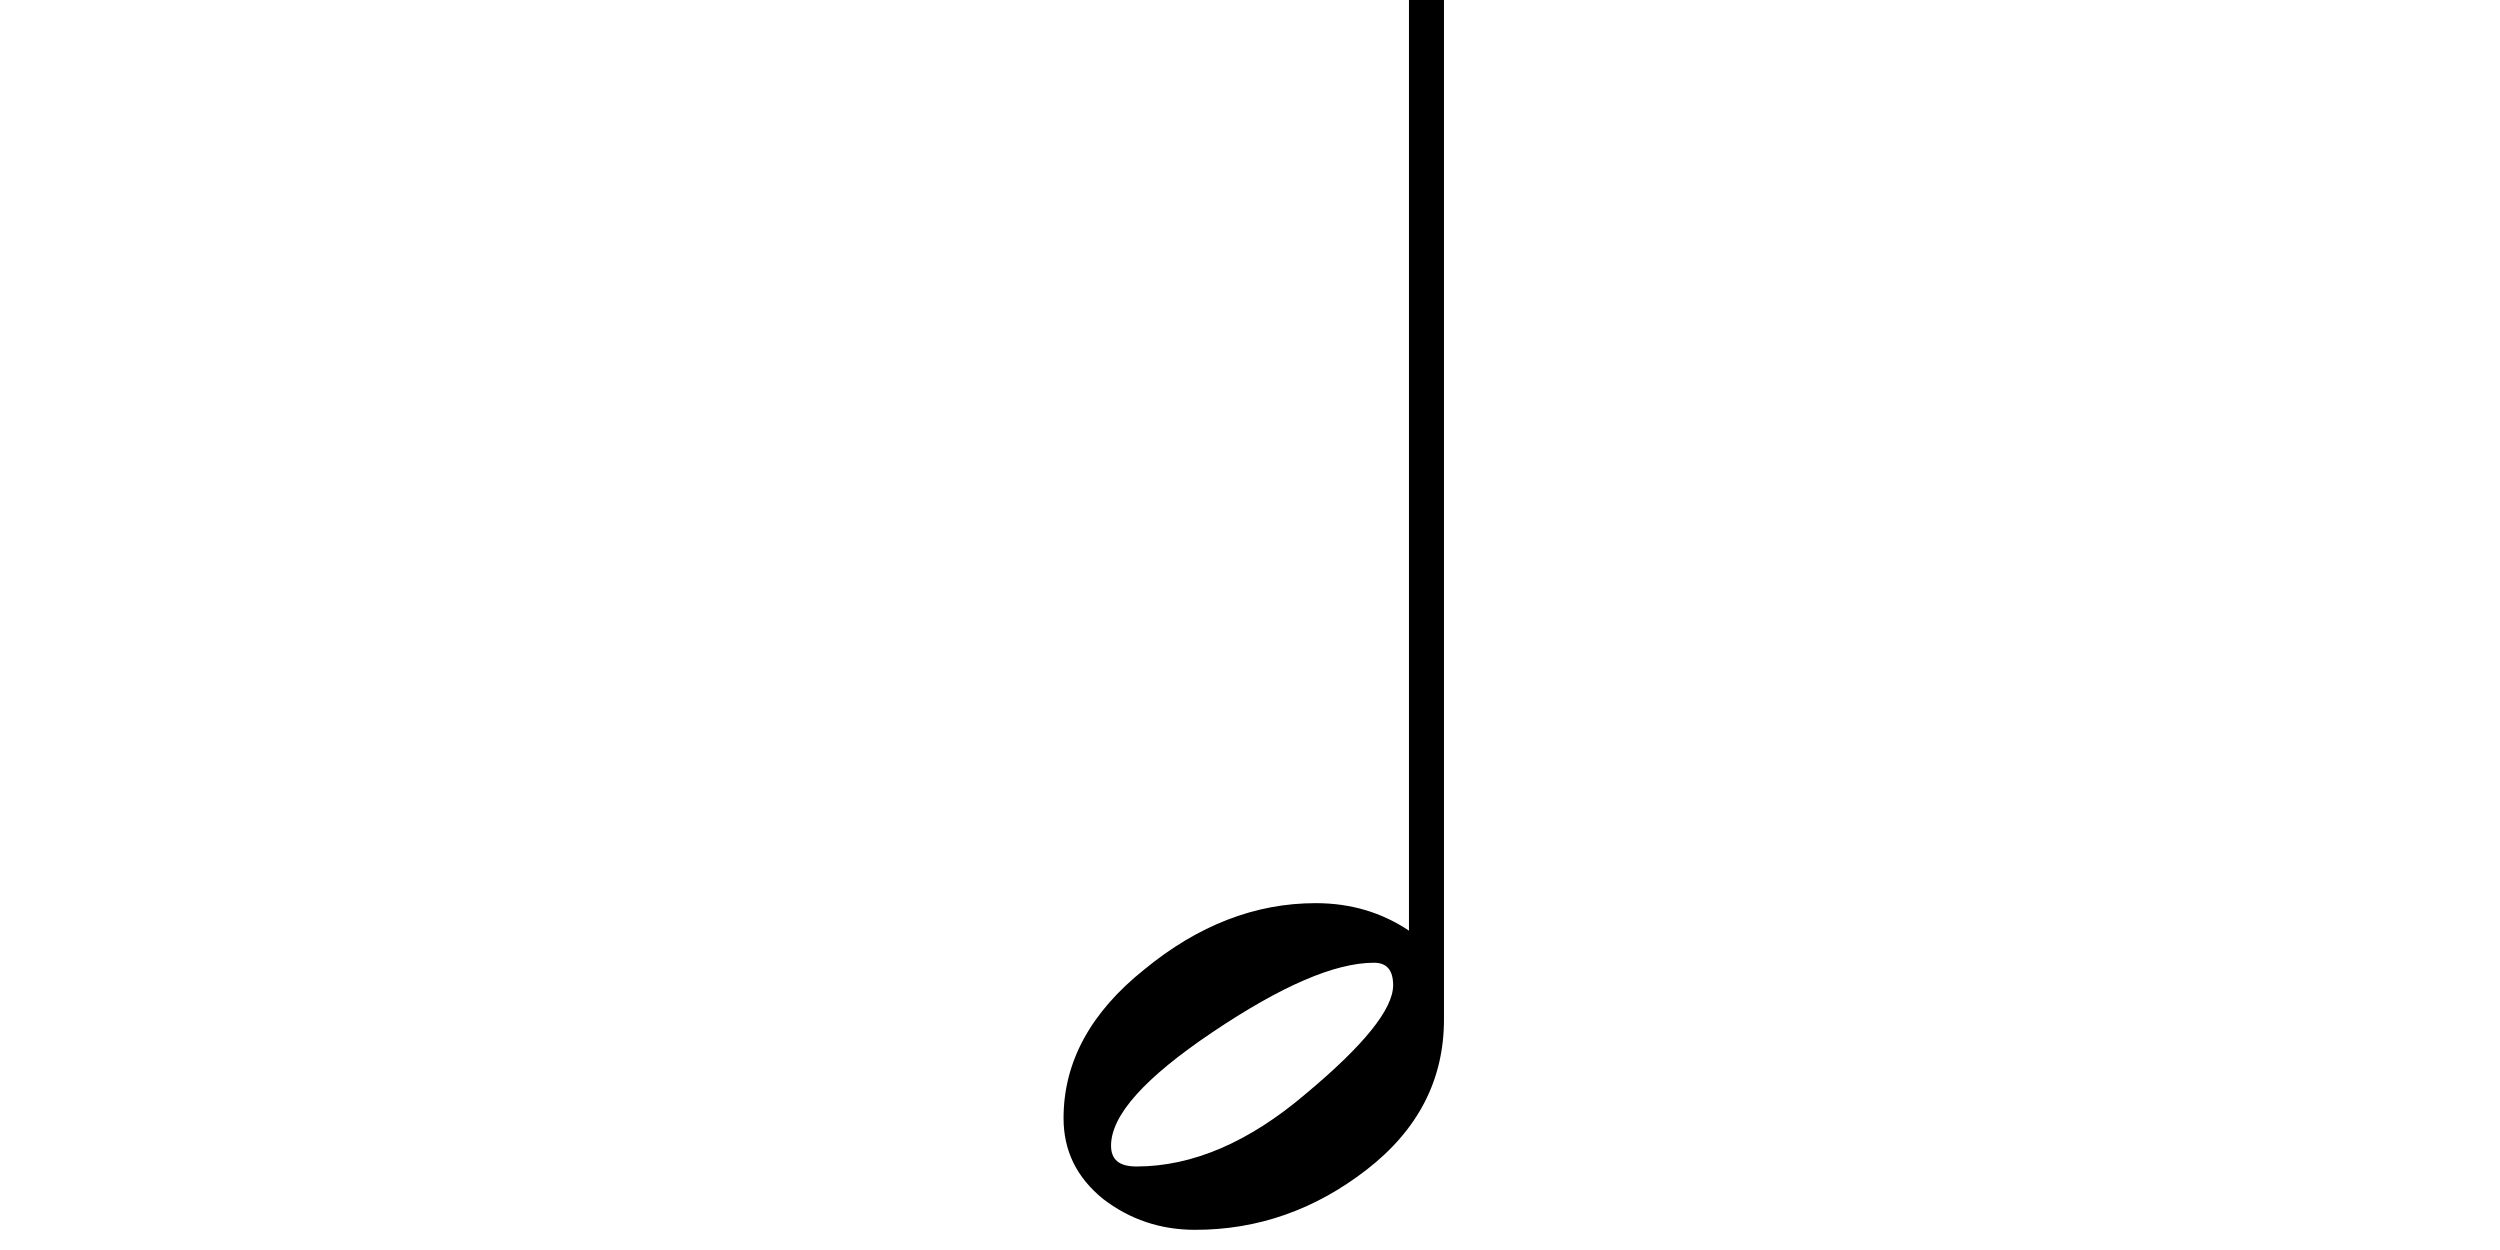 <?xml version="1.0" encoding="utf-8"?>
<!-- Generator: Adobe Illustrator 19.2.1, SVG Export Plug-In . SVG Version: 6.00 Build 0)  -->
<svg version="1.1"
	 id="svg2" xmlns:cc="http://creativecommons.org/ns#" xmlns:dc="http://purl.org/dc/elements/1.1/" xmlns:rdf="http://www.w3.org/1999/02/22-rdf-syntax-ns#" xmlns:svg="http://www.w3.org/2000/svg"
	 xmlns="http://www.w3.org/2000/svg" xmlns:xlink="http://www.w3.org/1999/xlink" x="0px" y="0px" viewBox="0 0 600 300"
	 style="enable-background:new 0 0 600 300;" xml:space="preserve">
<g id="g3862" transform="translate(-0.247,-46.943)">
	<path id="path3859" d="M255.5,315.3c0-13.5,6.5-25.4,19.4-35.7c12.9-10.6,26.6-15.9,41.1-15.9c8.4,0,15.8,2.2,22.4,6.6V40.4h8.4
		v251.2c0,14.5-6.2,26.5-18.6,36.1c-12.4,9.6-26.1,14.4-41.1,14.4c-8.4,0-15.7-2.5-22.1-7.4C258.6,329.5,255.5,323.1,255.5,315.3
		 M273,326.9c13.4,0,27-5.8,40.7-17.5c13.9-11.6,20.9-20.3,20.9-26c0-3.6-1.5-5.4-4.6-5.4c-9.4,0-22.3,5.6-38.8,16.7
		c-16.2,10.9-24.3,19.9-24.3,27.2C266.9,325.3,268.9,326.9,273,326.9"/>
</g>
</svg>
